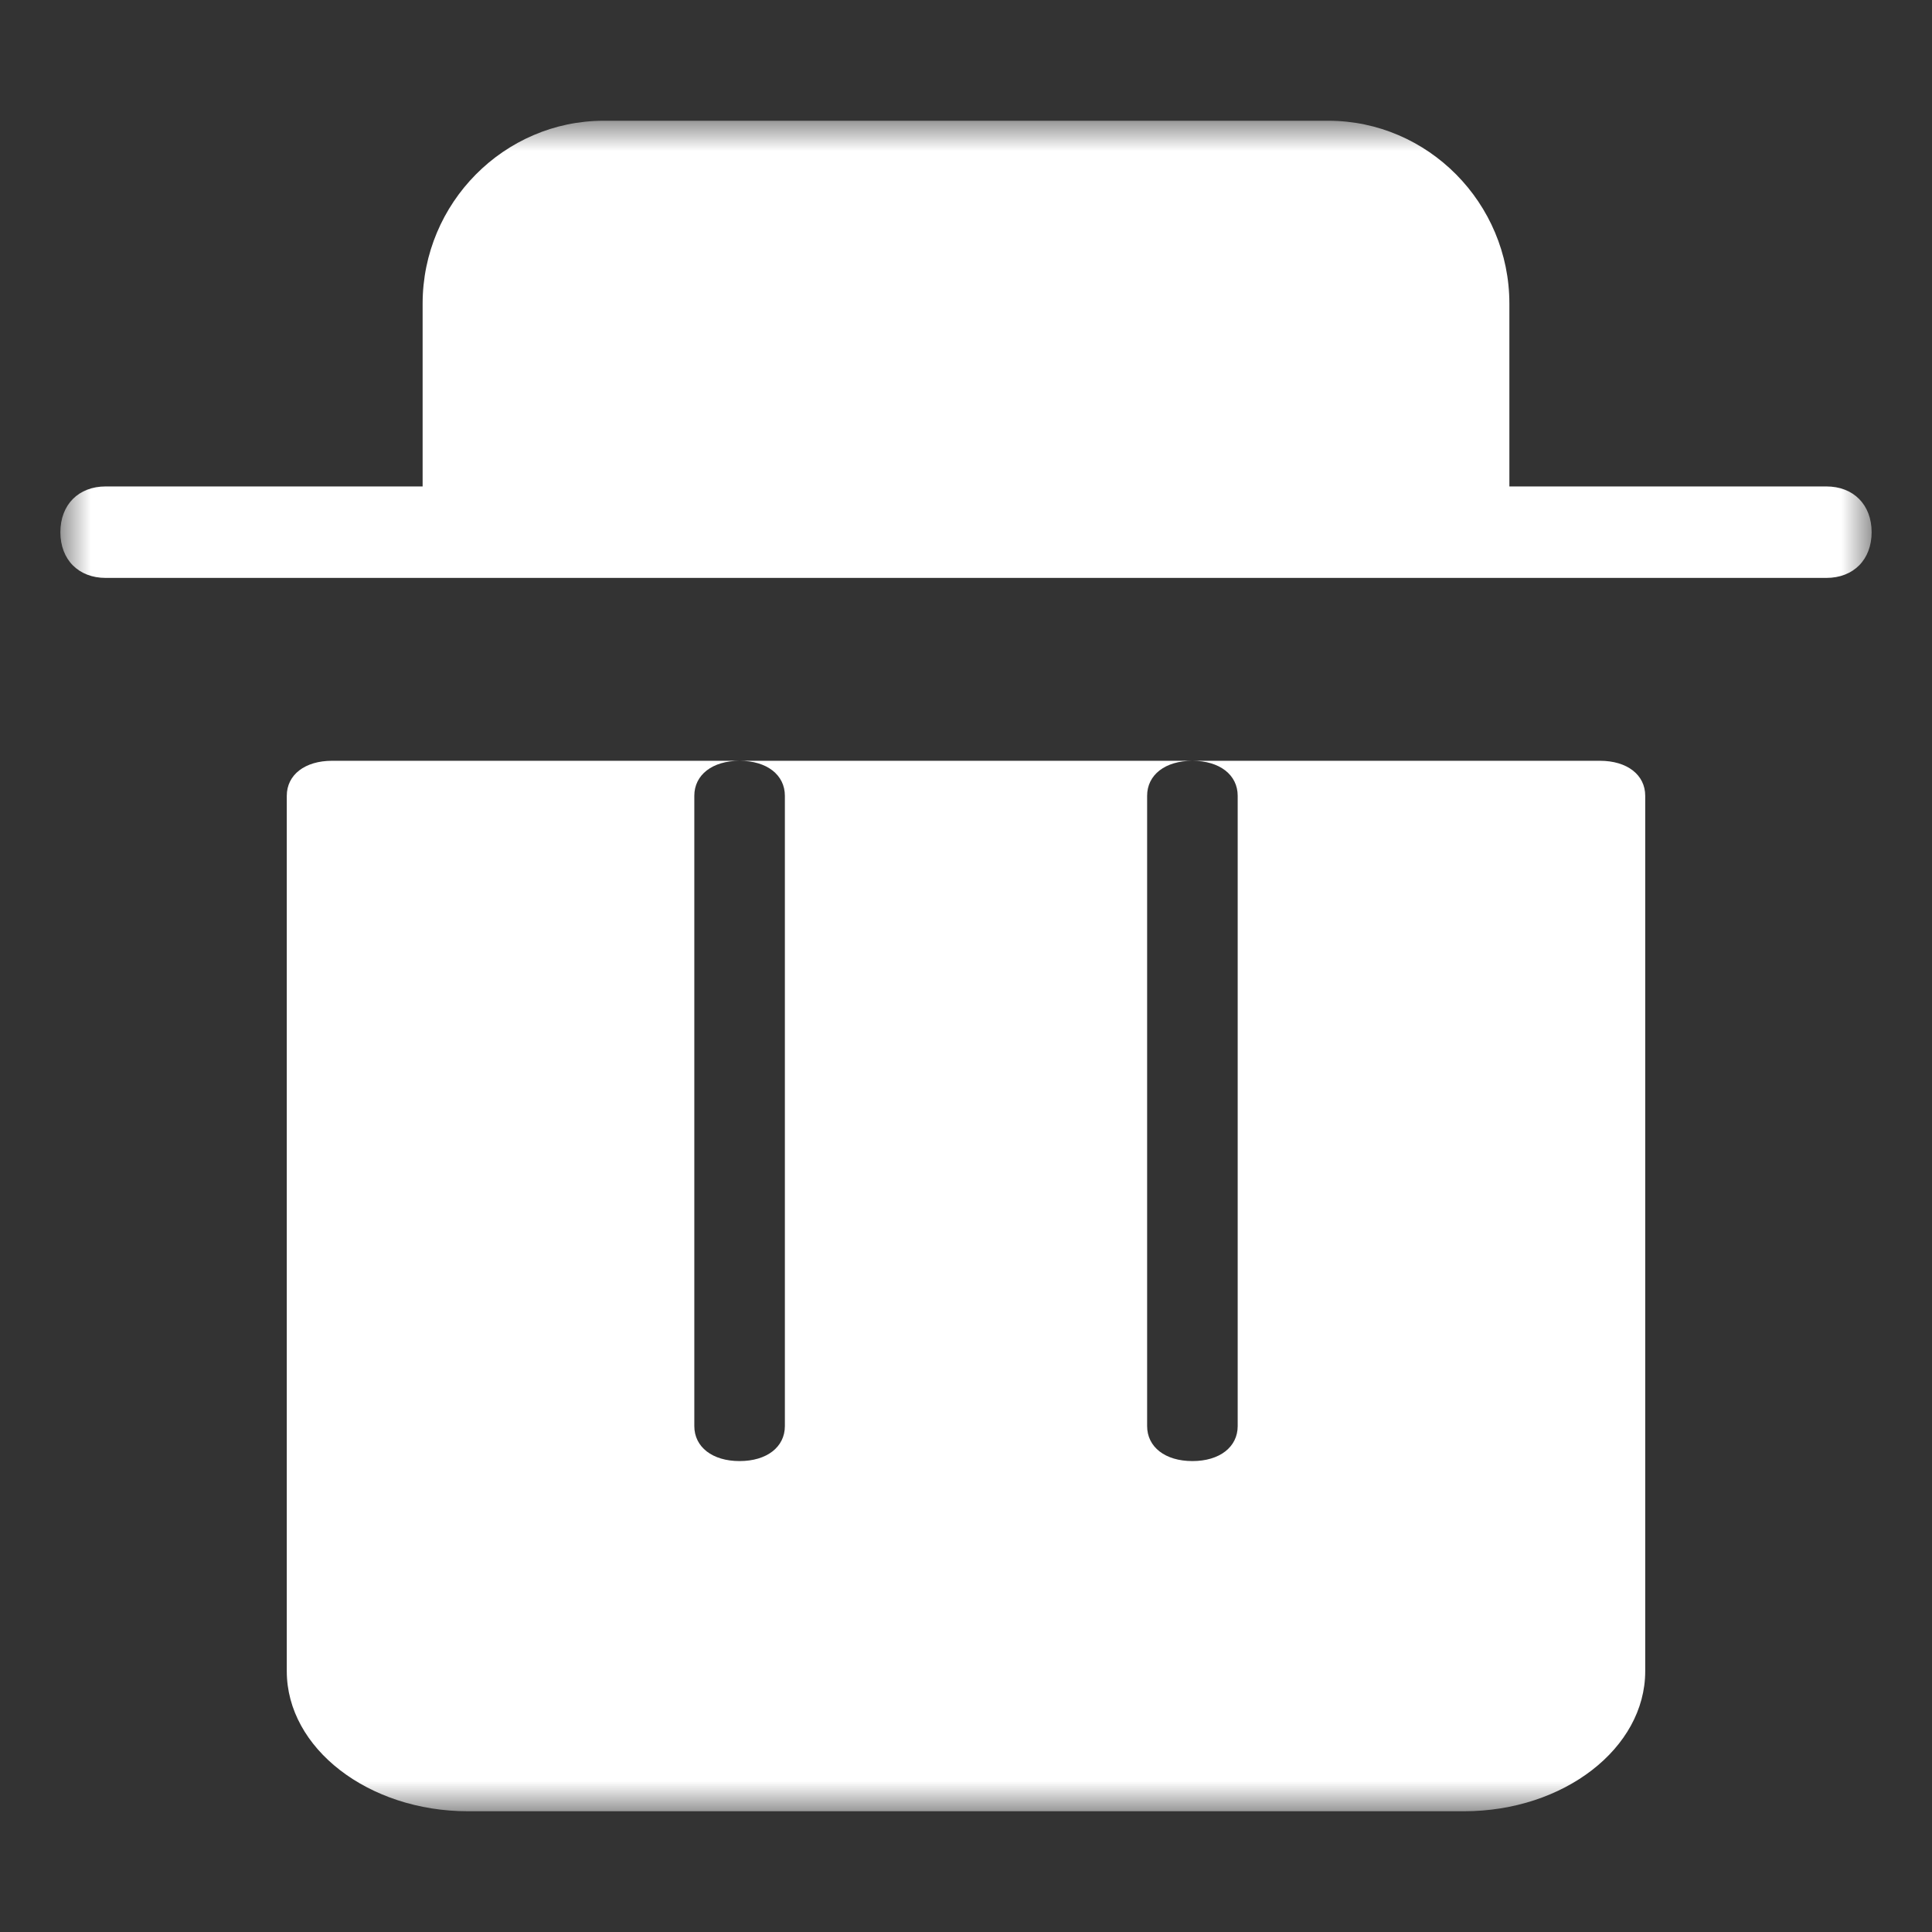 <?xml version="1.0" encoding="UTF-8"?>
<svg width="32px" height="32px" viewBox="0 0 32 32" version="1.1" xmlns="http://www.w3.org/2000/svg" xmlns:xlink="http://www.w3.org/1999/xlink">
    <rect x="0" y="0" width="32" height="32" fill="#333333" stroke="none"/>
    <!-- Generator: Sketch 60.1 (88133) - https://sketch.com -->
    <title>Slice</title>
    <desc>Created with Sketch.</desc>
    <defs>
        <polygon id="path-1" points="0 0 30 0 30 28 0 28"></polygon>
    </defs>
    <g id="过渡版" stroke="none" stroke-width="1" fill="none" fill-rule="evenodd">
        <g id="04" transform="translate(-627, -583)">
            <g id="Group" transform="translate(618, 574)">
                <g id="delete" transform="translate(9, 9)">
                    <g id="Group-3" transform="translate(1, 2)">
                        <mask id="mask-2" fill="white">
                            <use xlink:href="#path-1"></use>
                        </mask>
                        <g id="Clip-2"></g>
                        <path d="M29.25,6.057 L24,6.057 L24,3.029 C24,1.363 22.65,0 21,0 L9,0 C7.35,0 6,1.363 6,3.029 L6,6.057 L0.75,6.057 C0.3,6.057 0,6.36 0,6.815 C0,7.269 0.3,7.572 0.75,7.572 L29.25,7.572 C29.7,7.572 30,7.269 30,6.815 C30,6.36 29.7,6.057 29.25,6.057 M25.5,10.601 L18.75,10.601 C19.2,10.601 19.5,10.833 19.5,11.181 L19.5,21.62 C19.5,21.968 19.2,22.2 18.75,22.2 C18.3,22.2 18,21.968 18,21.62 L18,11.181 C18,10.833 18.3,10.601 18.75,10.601 L11.25,10.601 C11.7,10.601 12,10.833 12,11.181 L12,21.62 C12,21.968 11.7,22.2 11.25,22.2 C10.8,22.2 10.5,21.968 10.5,21.62 L10.5,11.181 C10.5,10.833 10.8,10.601 11.25,10.601 L4.5,10.601 C4.05,10.601 3.75,10.833 3.75,11.181 L3.75,25.68 C3.75,26.956 5.1,28 6.75,28 L23.25,28 C24.9,28 26.25,26.956 26.25,25.68 L26.25,11.181 C26.25,10.833 25.95,10.601 25.5,10.601" id="Fill-1" fill="#FFFFFF" mask="url(#mask-2)"></path>
                    </g>
                </g>
            </g>
        </g>
    </g>
</svg>